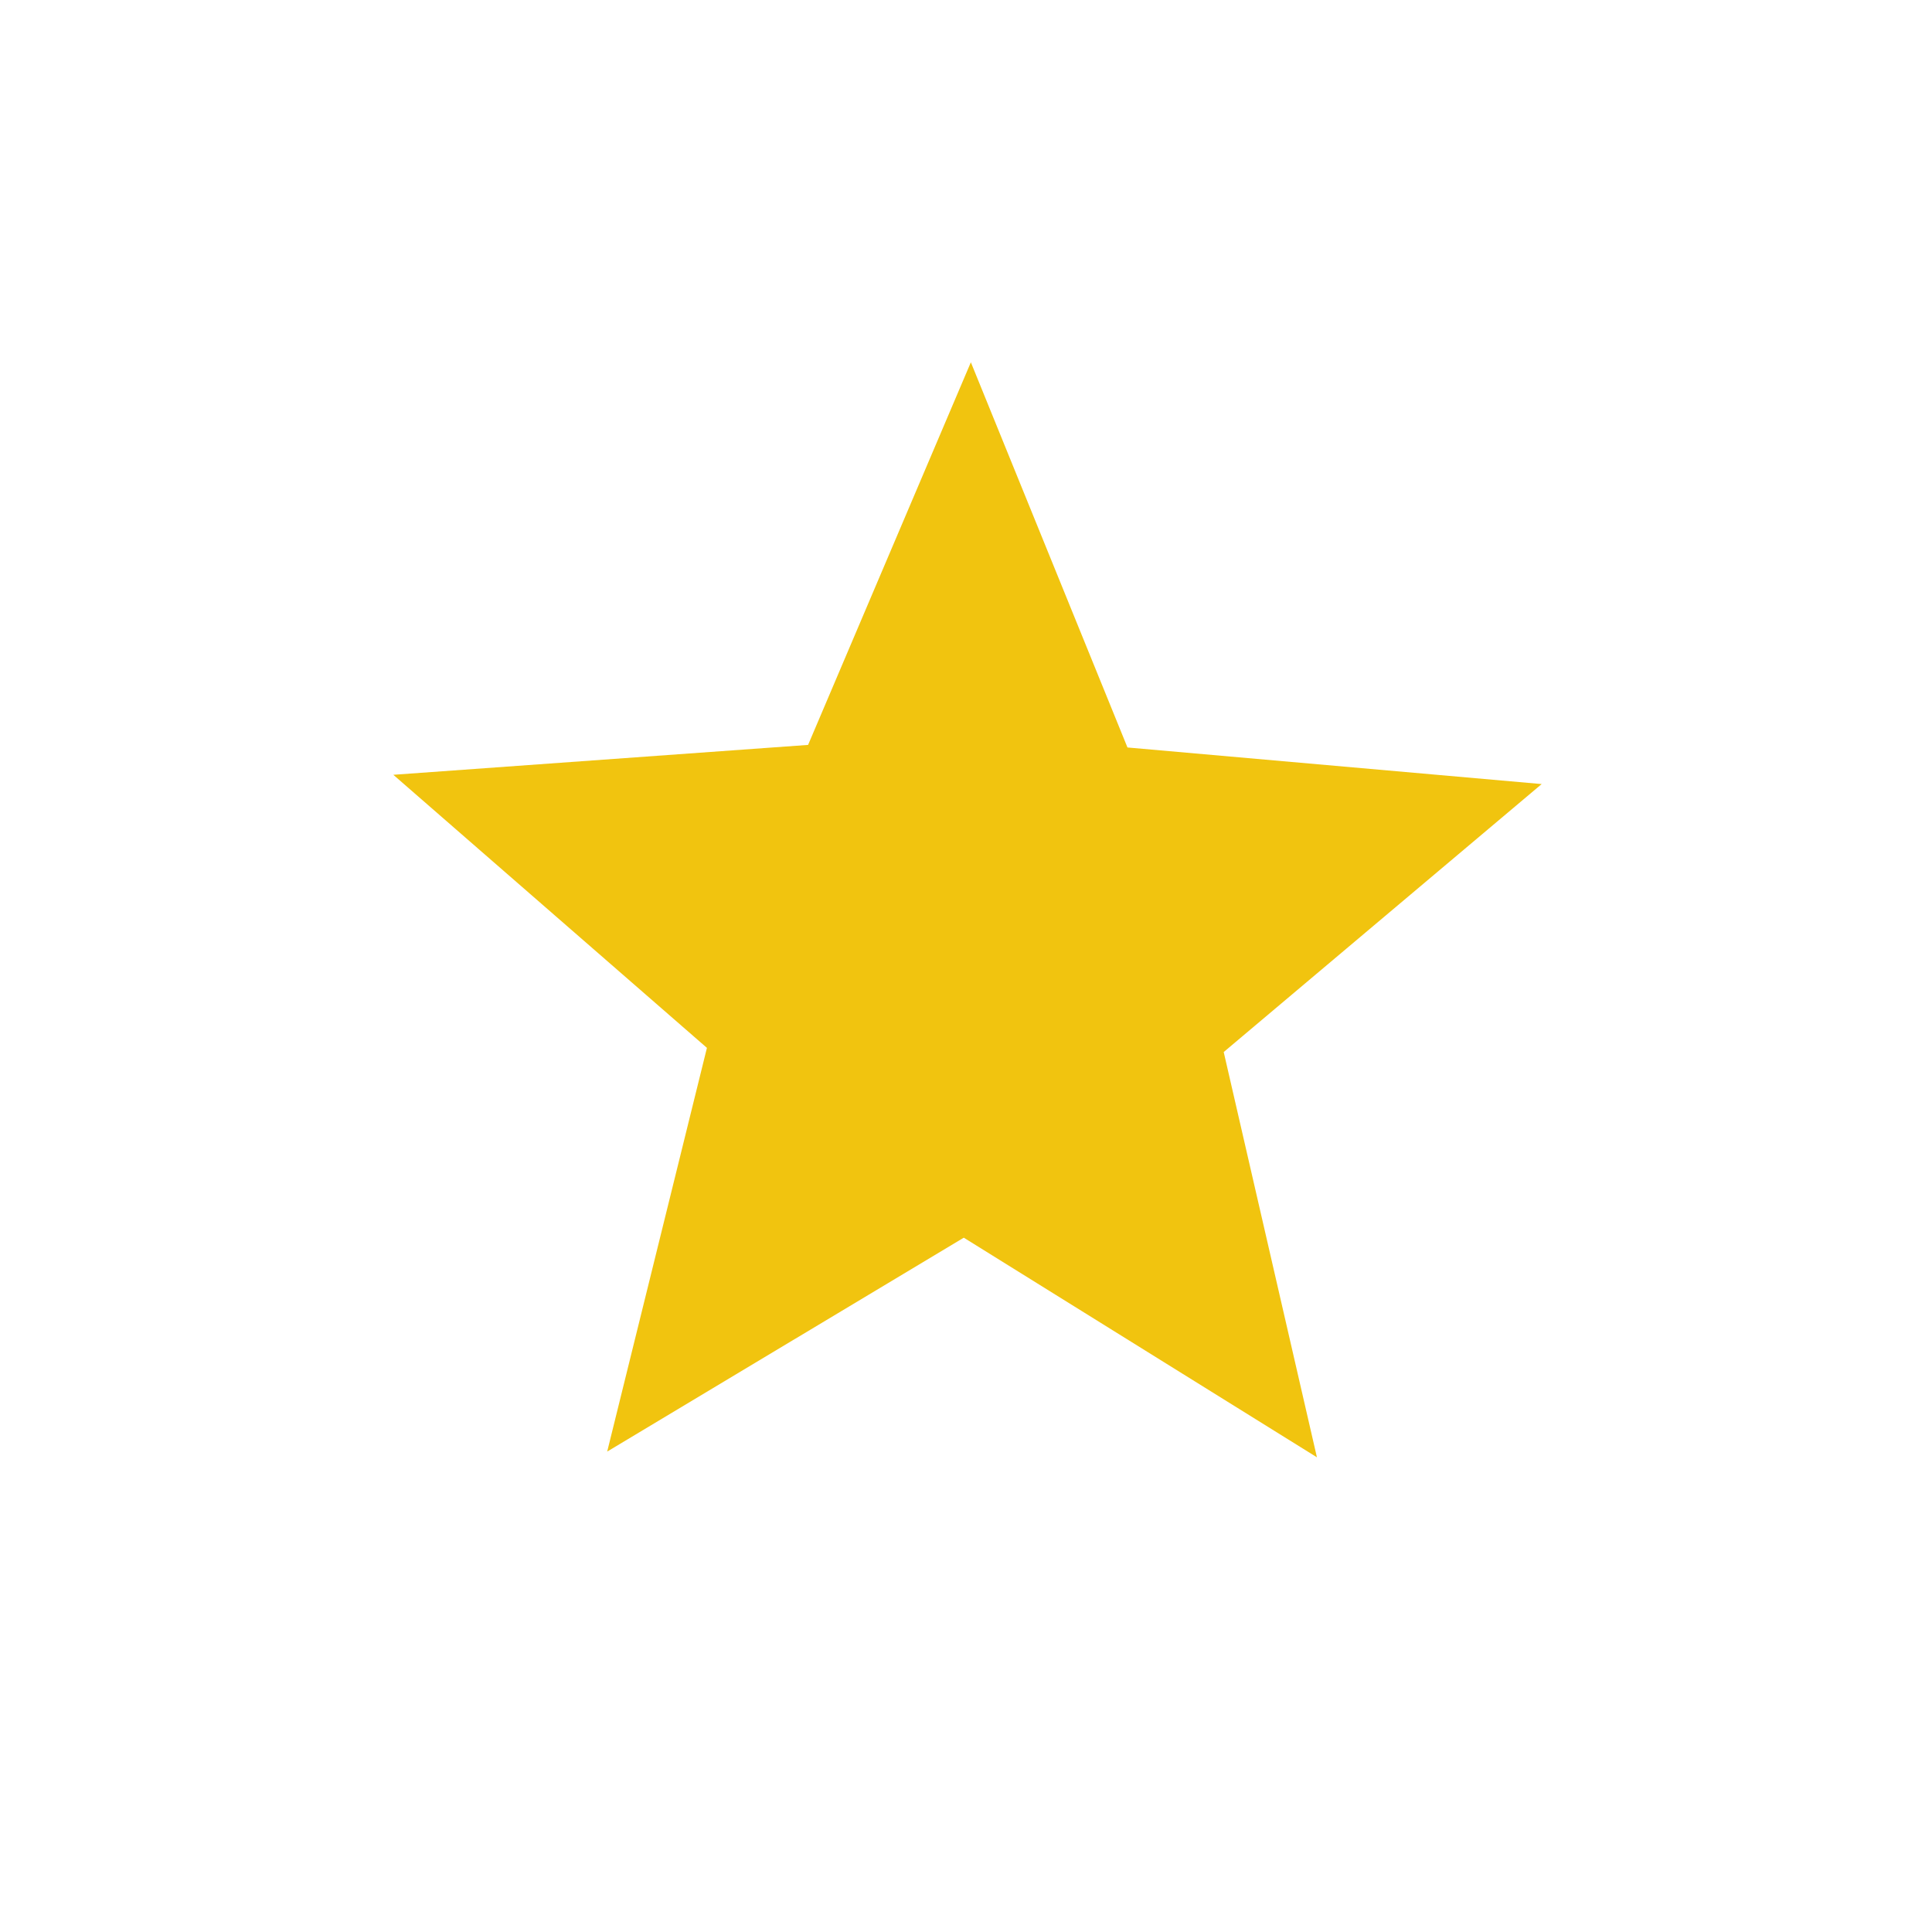 <svg xmlns="http://www.w3.org/2000/svg" xml:space="preserve" width="64" height="64" viewBox="0 128 64 64"><path d="M43.625 176.275 31.927 169l-11.813 7.085 3.304-13.373-10.389-9.046 13.74-.99 5.392-12.675 5.188 12.76 13.721 1.212-10.533 8.877z" style="opacity:1;fill:#f1c40f;fill-opacity:1;stroke:none;stroke-width:8;stroke-linecap:square;stroke-linejoin:miter;stroke-miterlimit:4;stroke-dasharray:none;stroke-opacity:1"/></svg>